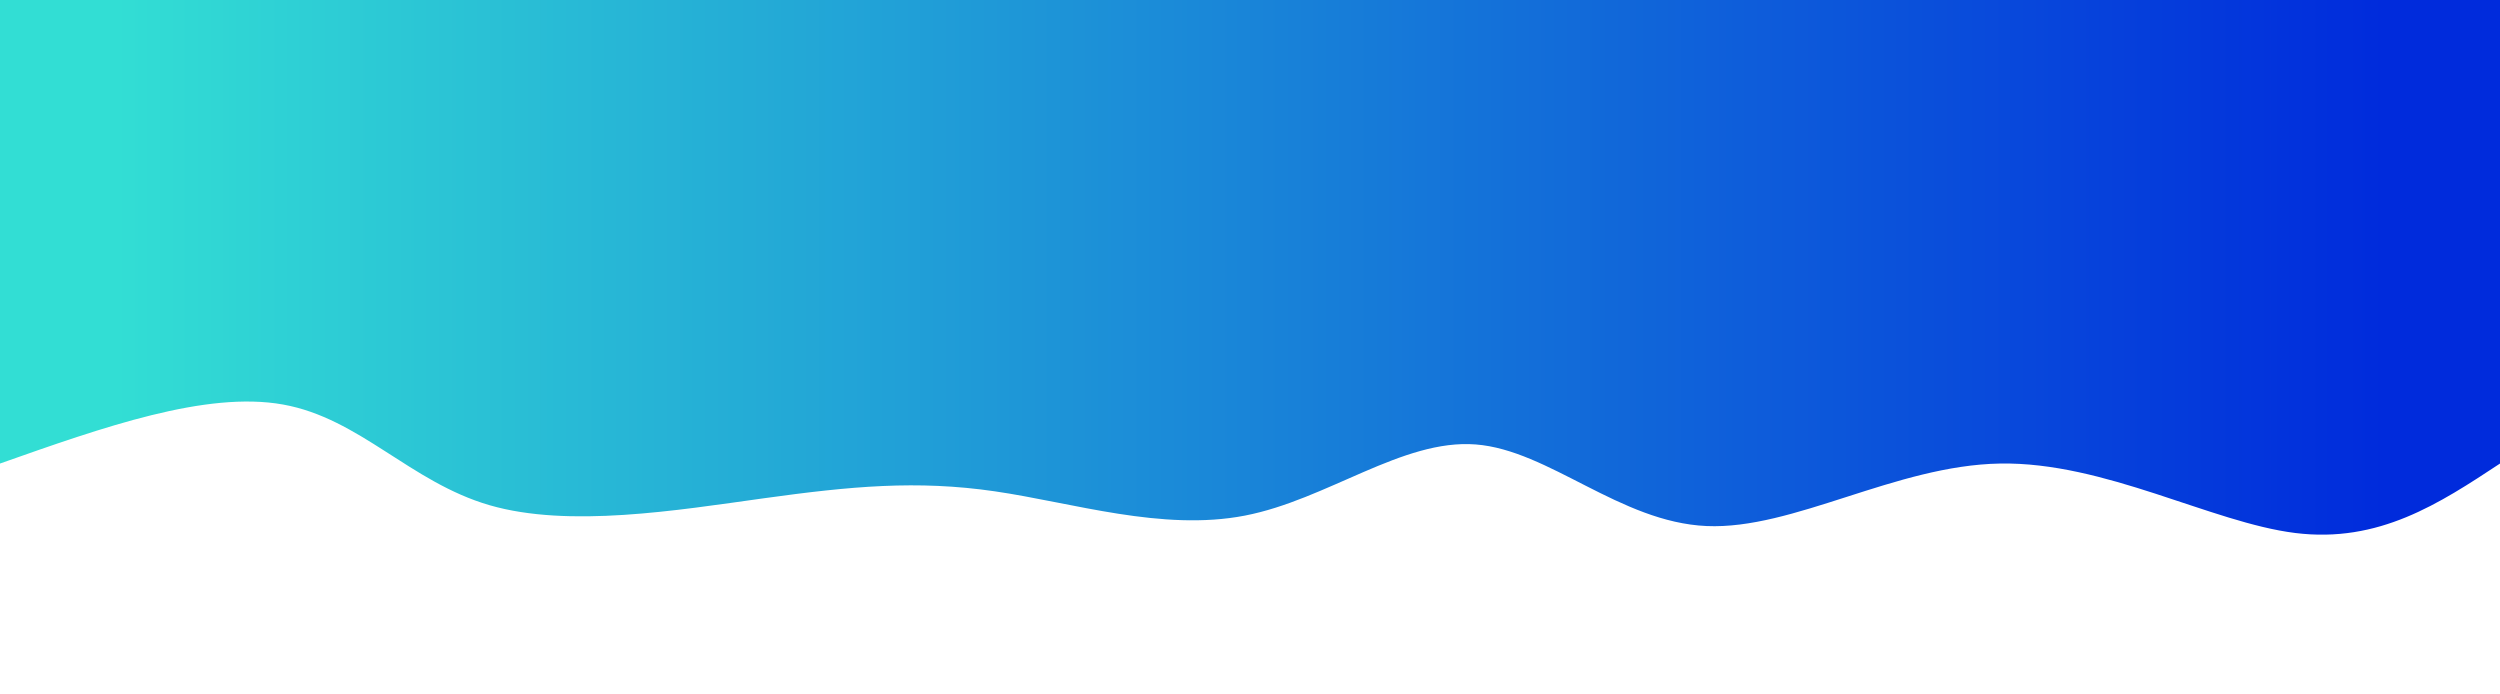 <svg height="100%" width="100%" id="svg" viewBox="0 0 1440 400" xmlns="http://www.w3.org/2000/svg" class="transition duration-300 ease-in-out delay-150"><defs><linearGradient id="gradient"><stop offset="5%" stop-color="#002bdc88"></stop><stop offset="95%" stop-color="#32ded488"></stop></linearGradient></defs><path d="M 0,400 C 0,400 0,133 0,133 C 34.888,109.992 69.776,86.985 118,93 C 166.224,99.015 227.783,134.054 288,133 C 348.217,131.946 407.091,94.799 457,97 C 506.909,99.201 547.853,140.751 590,144 C 632.147,147.249 675.498,112.196 723,103 C 770.502,93.804 822.157,110.464 867,117 C 911.843,123.536 949.876,119.948 1000,113 C 1050.124,106.052 1112.341,95.745 1158,109 C 1203.659,122.255 1232.76,159.073 1277,167 C 1321.24,174.927 1380.62,153.964 1440,133 C 1440,133 1440,400 1440,400 Z" stroke="none" stroke-width="0" fill="url(#gradient)" class="transition-all duration-300 ease-in-out delay-150" transform="rotate(-180 720 200)"></path><defs><linearGradient id="gradient"><stop offset="5%" stop-color="#002bdcff"></stop><stop offset="95%" stop-color="#32ded4ff"></stop></linearGradient></defs><path d="M 0,400 C 0,400 0,266 0,266 C 36.452,274.999 72.904,283.998 129,274 C 185.096,264.002 260.837,235.006 306,225 C 351.163,214.994 365.747,223.977 410,235 C 454.253,246.023 528.176,259.085 581,254 C 633.824,248.915 665.55,225.684 704,237 C 742.45,248.316 787.623,294.179 841,306 C 894.377,317.821 955.957,295.602 1003,284 C 1050.043,272.398 1082.55,271.415 1131,276 C 1179.45,280.585 1243.843,290.739 1298,290 C 1352.157,289.261 1396.079,277.631 1440,266 C 1440,266 1440,400 1440,400 Z" stroke="none" stroke-width="0" fill="url(#gradient)" class="transition-all duration-300 ease-in-out delay-150" transform="rotate(-180 720 200)"></path></svg>
